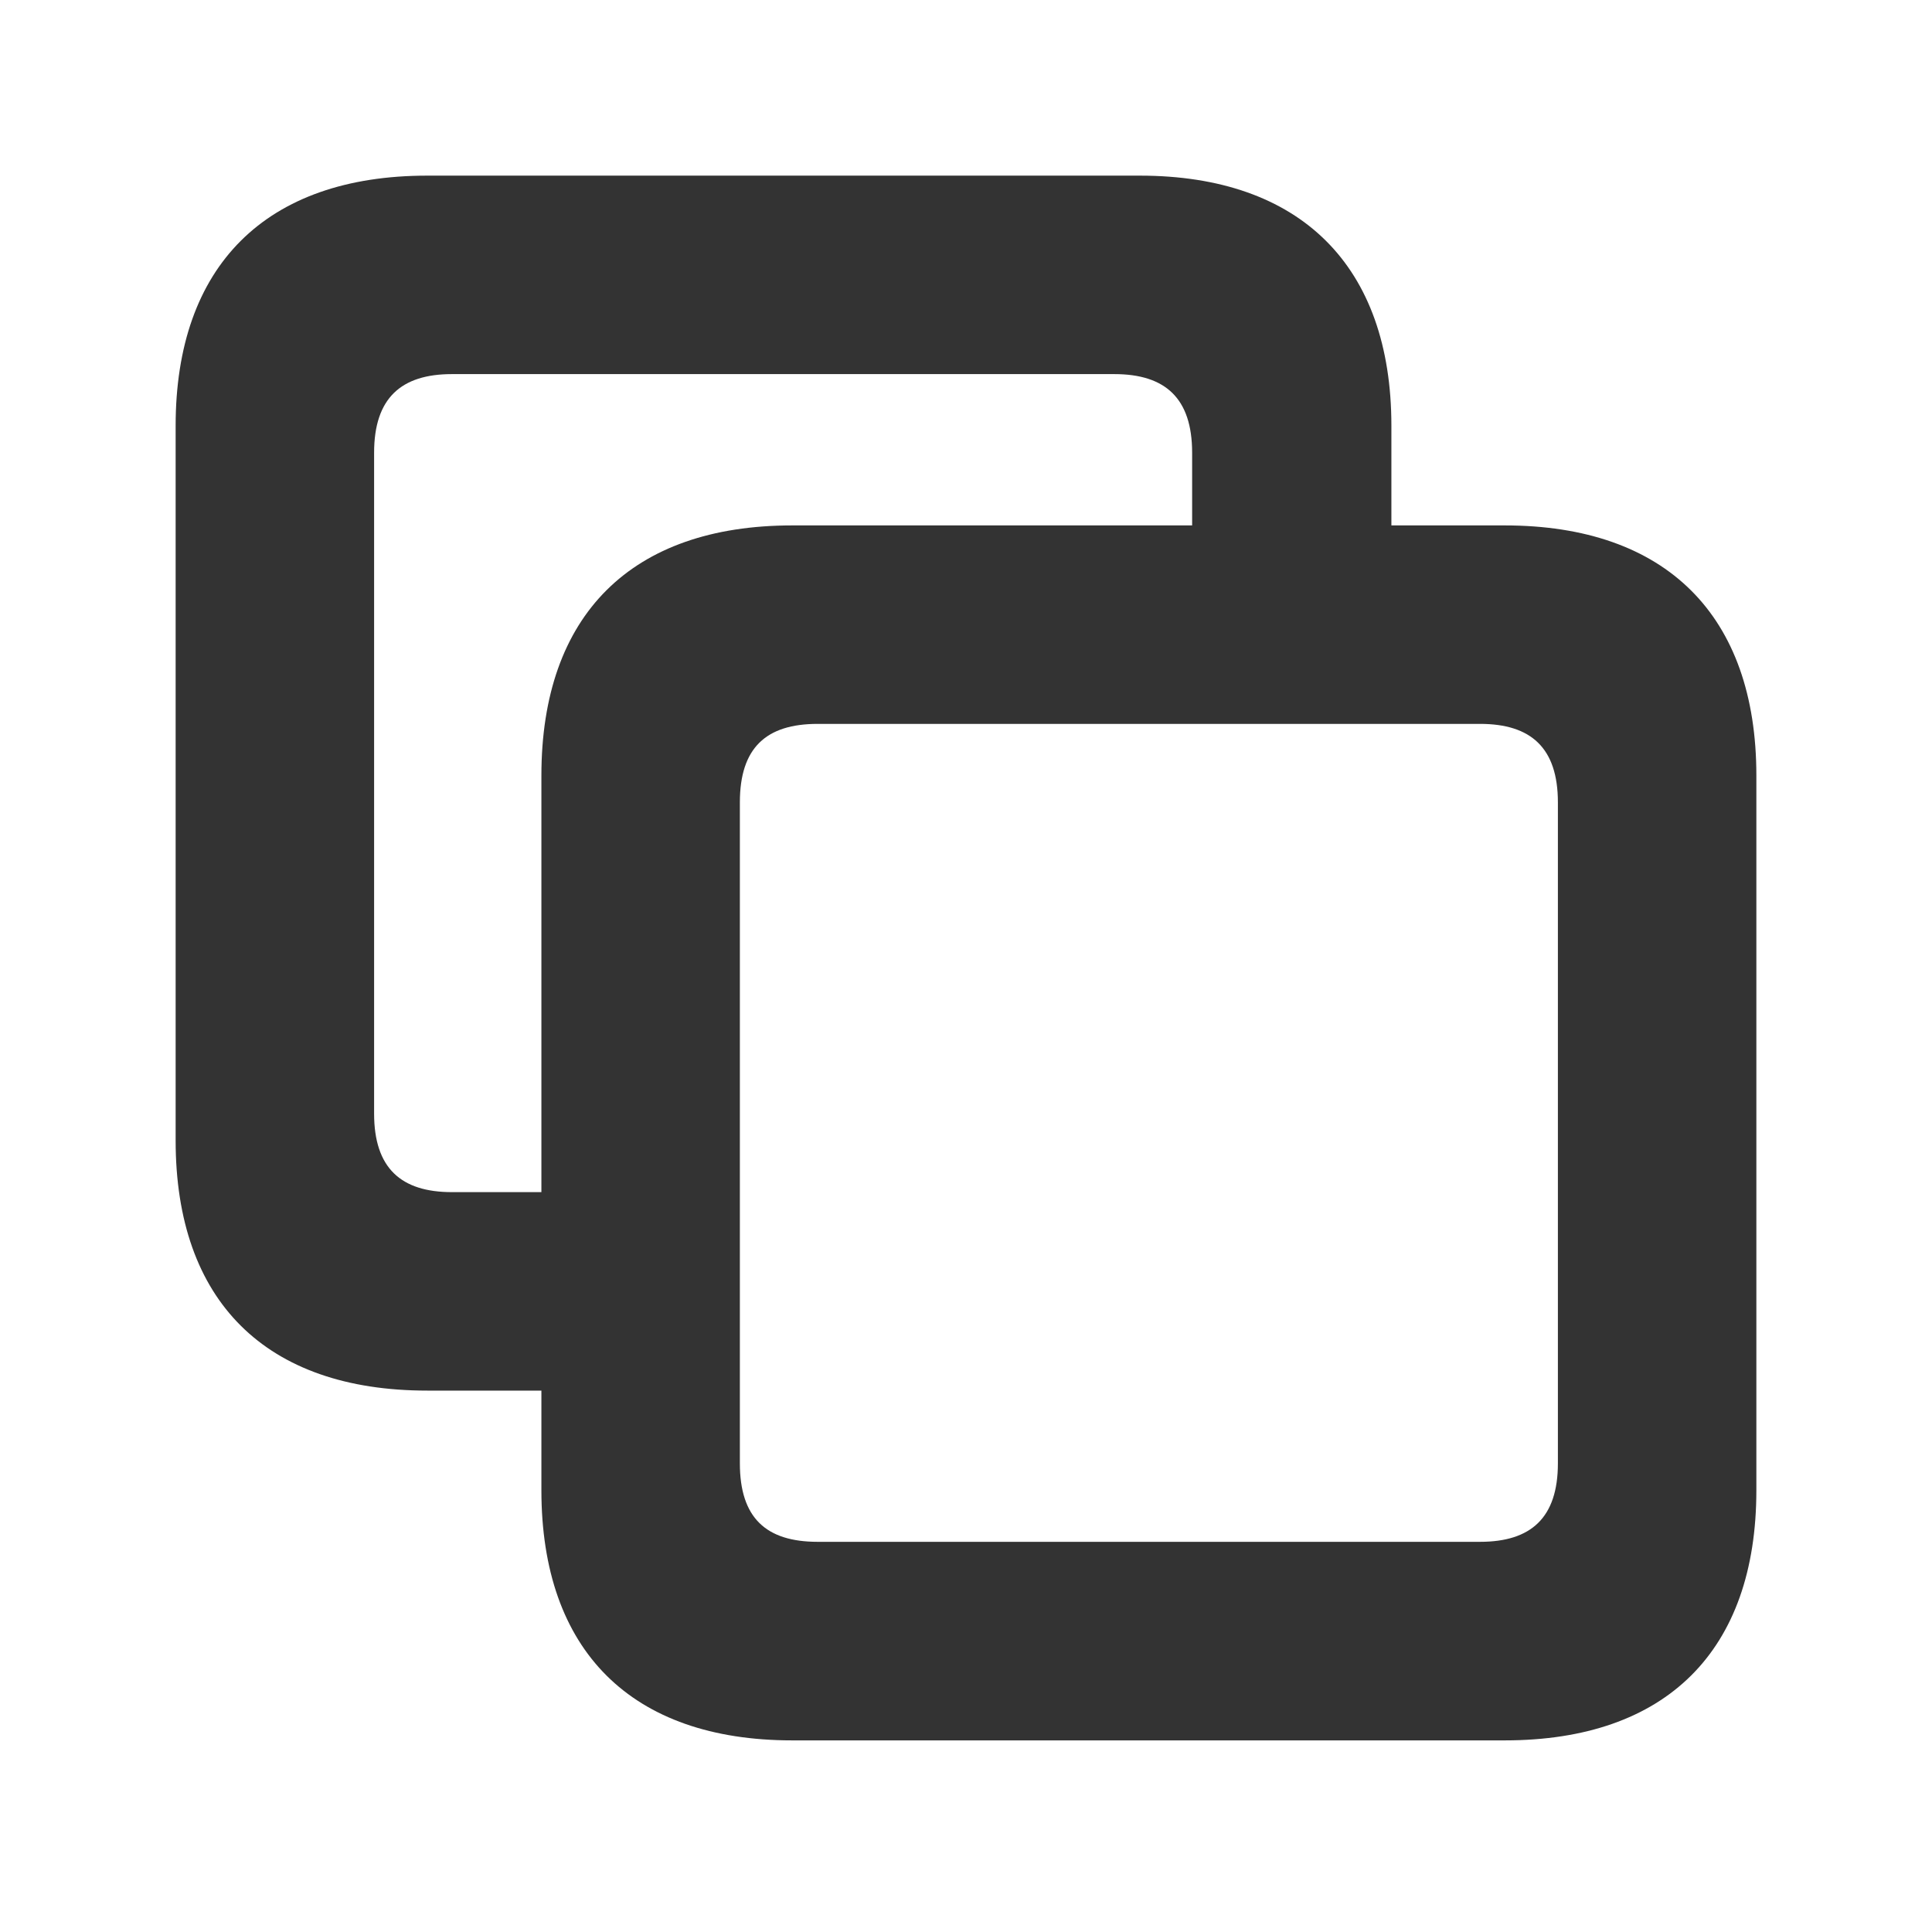 <?xml version="1.0" encoding="UTF-8"?>
<svg width="22px" height="22px" viewBox="0 0 22 22" version="1.1" xmlns="http://www.w3.org/2000/svg" xmlns:xlink="http://www.w3.org/1999/xlink">
    <title>Artboard</title>
    <g id="Artboard" stroke="none" stroke-width="1" fill="none" fill-rule="evenodd">
        <g id="􀐅-copy" transform="translate(2, 2)" fill="#333333" fill-rule="nonzero">
            <path d="M2.865,13.835 L4.165,13.835 L4.165,14.97 C4.165,16.799 5.191,17.818 7.021,17.818 L15.135,17.818 C16.973,17.818 18,16.799 18,14.97 L18,6.831 C18,5.009 16.973,3.983 15.135,3.983 L13.844,3.983 L13.844,2.848 C13.844,1.027 12.809,0 10.979,0 L2.865,0 C1.027,0 0,1.027 0,2.848 L0,10.987 C0,12.817 1.027,13.835 2.865,13.835 Z M3.146,11.575 C2.567,11.575 2.26,11.302 2.26,10.681 L2.26,3.155 C2.26,2.534 2.567,2.26 3.146,2.26 L10.689,2.26 C11.269,2.26 11.575,2.534 11.575,3.155 L11.575,3.983 L7.021,3.983 C5.191,3.983 4.165,5.001 4.165,6.831 L4.165,11.575 L3.146,11.575 Z M7.311,15.557 C6.723,15.557 6.425,15.284 6.425,14.663 L6.425,7.137 C6.425,6.516 6.723,6.243 7.311,6.243 L14.854,6.243 C15.433,6.243 15.74,6.516 15.74,7.137 L15.74,14.663 C15.74,15.284 15.433,15.557 14.854,15.557 L7.311,15.557 Z" id="Shape"></path>
        </g>
    </g>
</svg>
